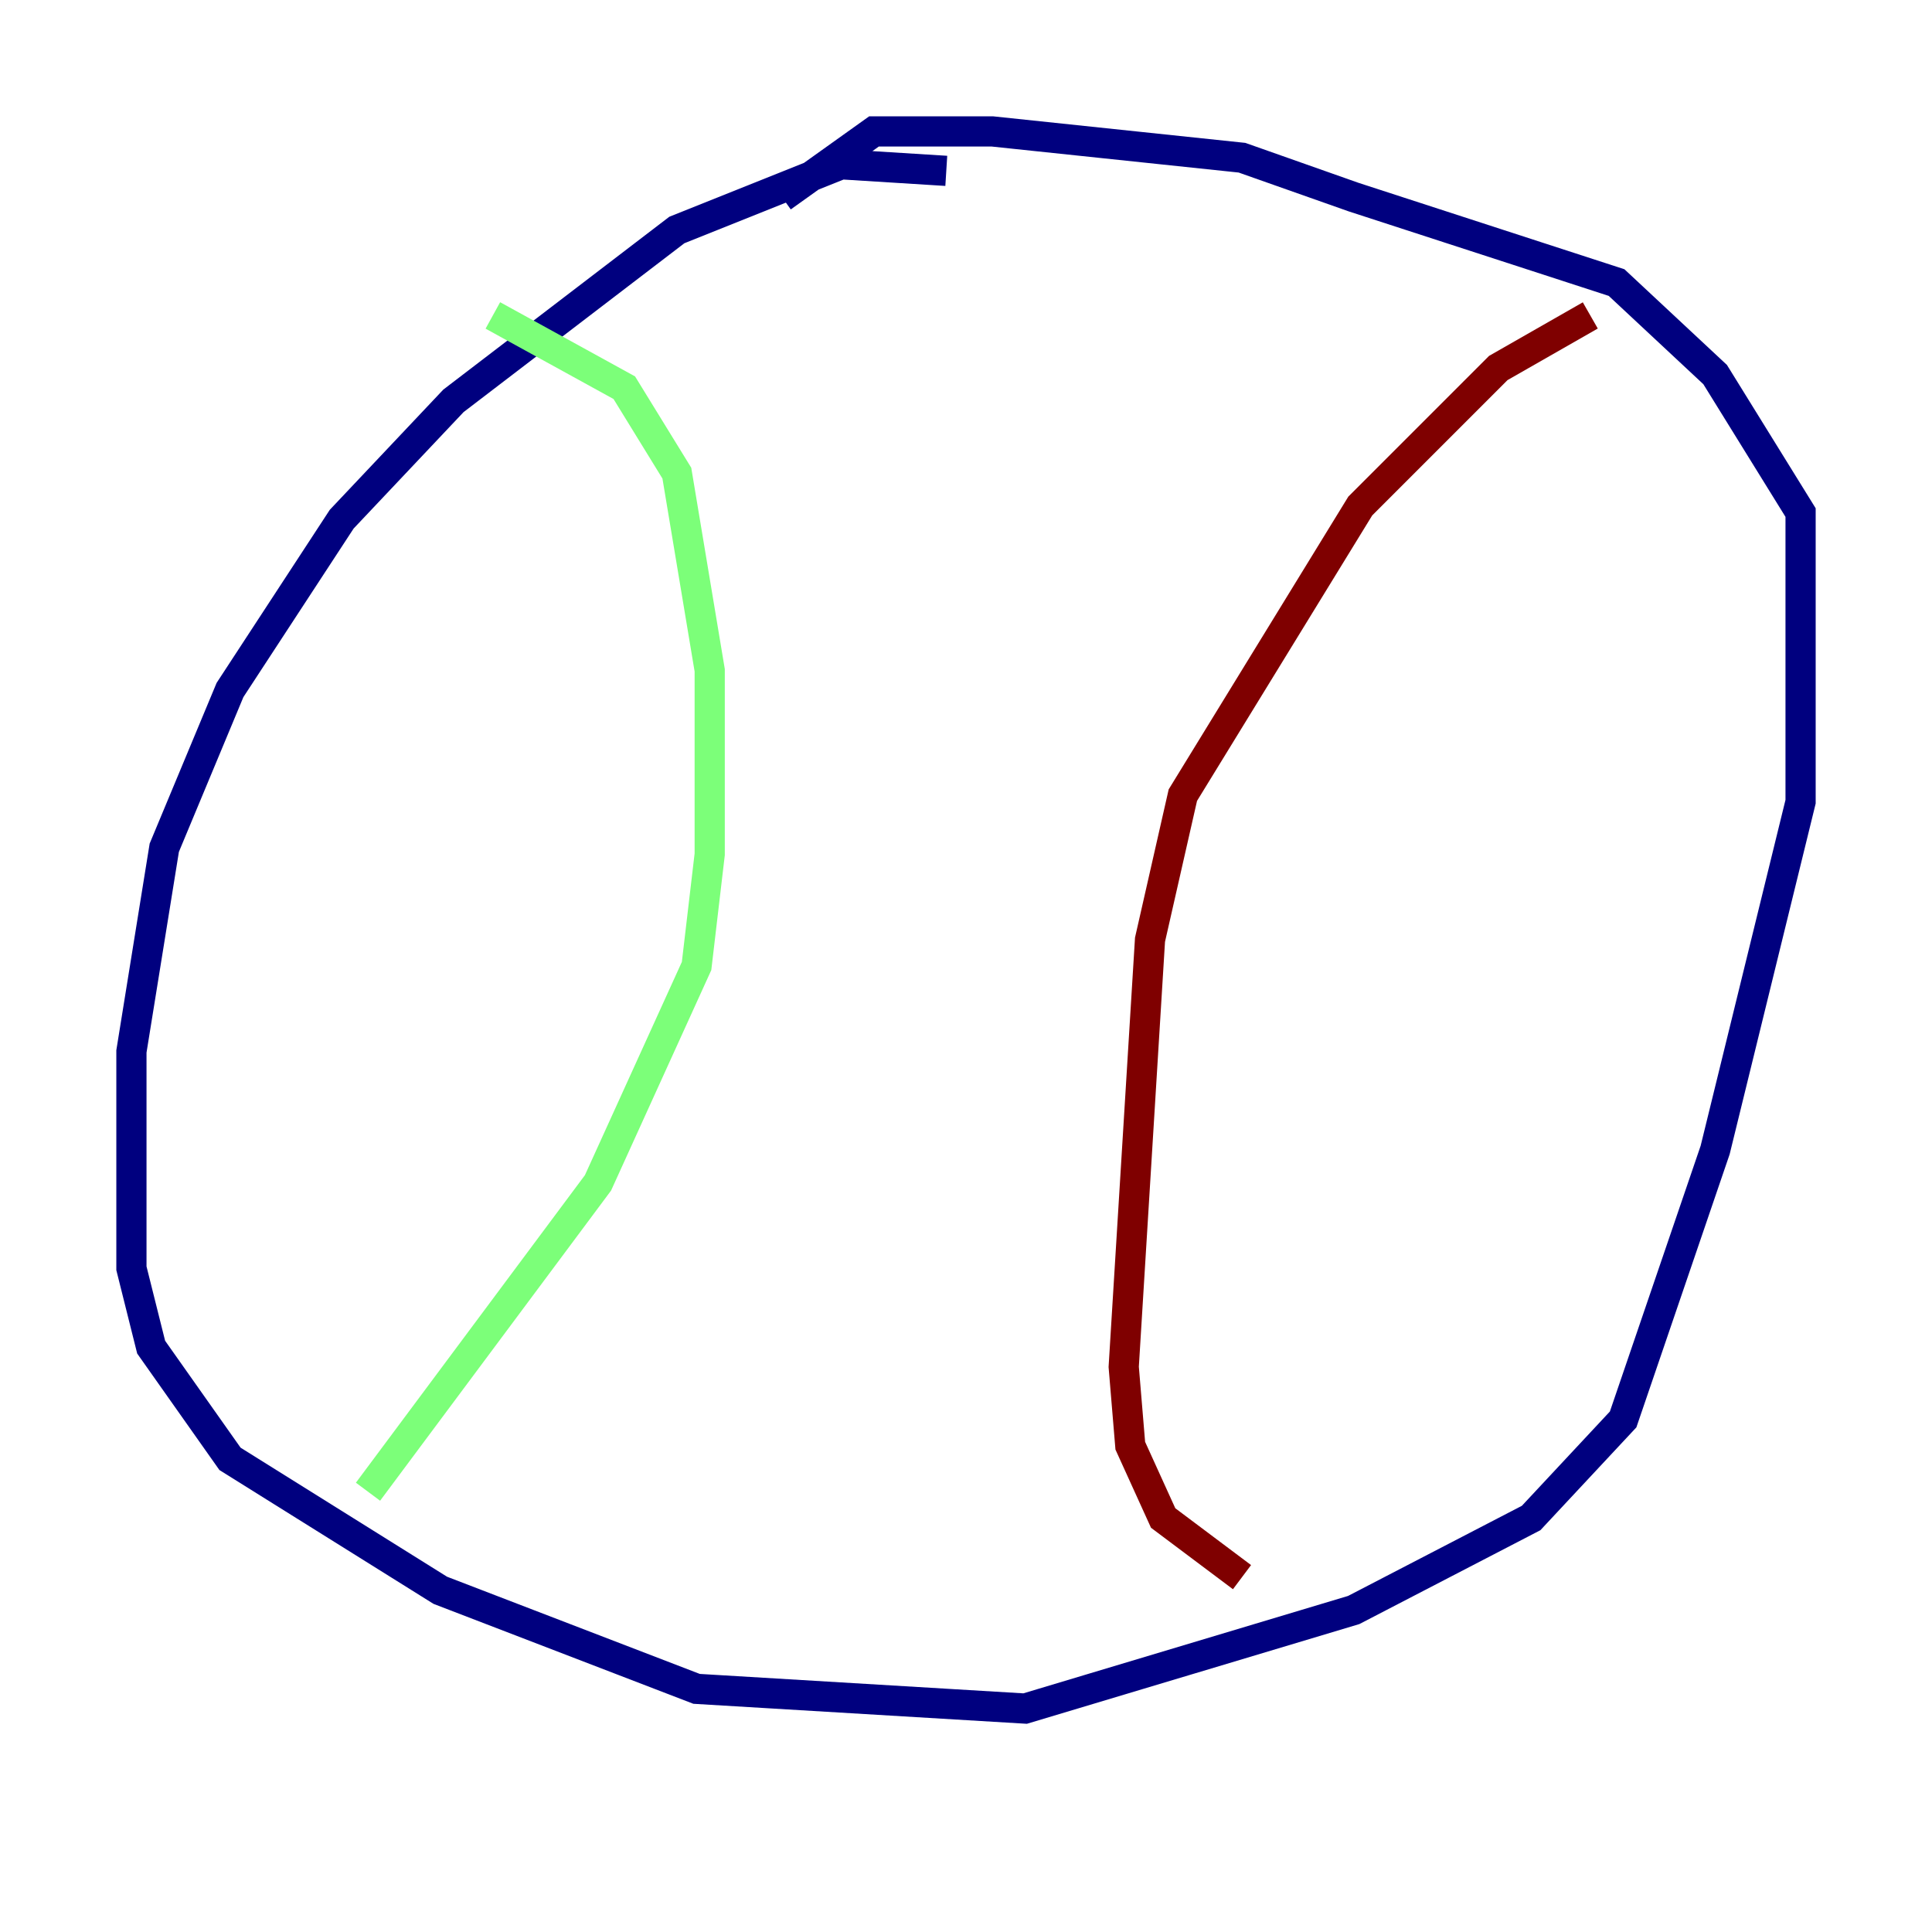 <?xml version="1.0" encoding="utf-8" ?>
<svg baseProfile="tiny" height="128" version="1.2" viewBox="0,0,128,128" width="128" xmlns="http://www.w3.org/2000/svg" xmlns:ev="http://www.w3.org/2001/xml-events" xmlns:xlink="http://www.w3.org/1999/xlink"><defs /><polyline fill="none" points="62.694,11.32 55.728,10.884 44.843,15.238 30.041,26.558 22.64,34.395 15.238,45.714 10.884,56.163 8.707,69.66 8.707,84.027 10.014,89.252 15.238,96.653 29.17,105.361 46.15,111.891 67.918,113.197 89.687,106.667 101.442,100.571 107.537,94.041 113.633,76.191 119.293,53.116 119.293,33.959 113.633,24.816 107.102,18.721 89.687,13.061 82.286,10.449 65.742,8.707 57.905,8.707 51.809,13.061" stroke="#00007f" stroke-width="2" /><polyline fill="none" points="32.653,20.898 41.361,25.687 44.843,31.347 47.02,44.408 47.02,56.599 46.15,64.0 39.619,78.367 24.381,98.83" stroke="#7cff79" stroke-width="2" /><polyline fill="none" points="105.361,20.898 99.265,24.381 90.122,33.524 78.367,52.68 76.191,62.258 74.449,90.558 74.884,95.782 77.061,100.571 82.286,104.49" stroke="#7f0000" stroke-width="2" /></svg>
